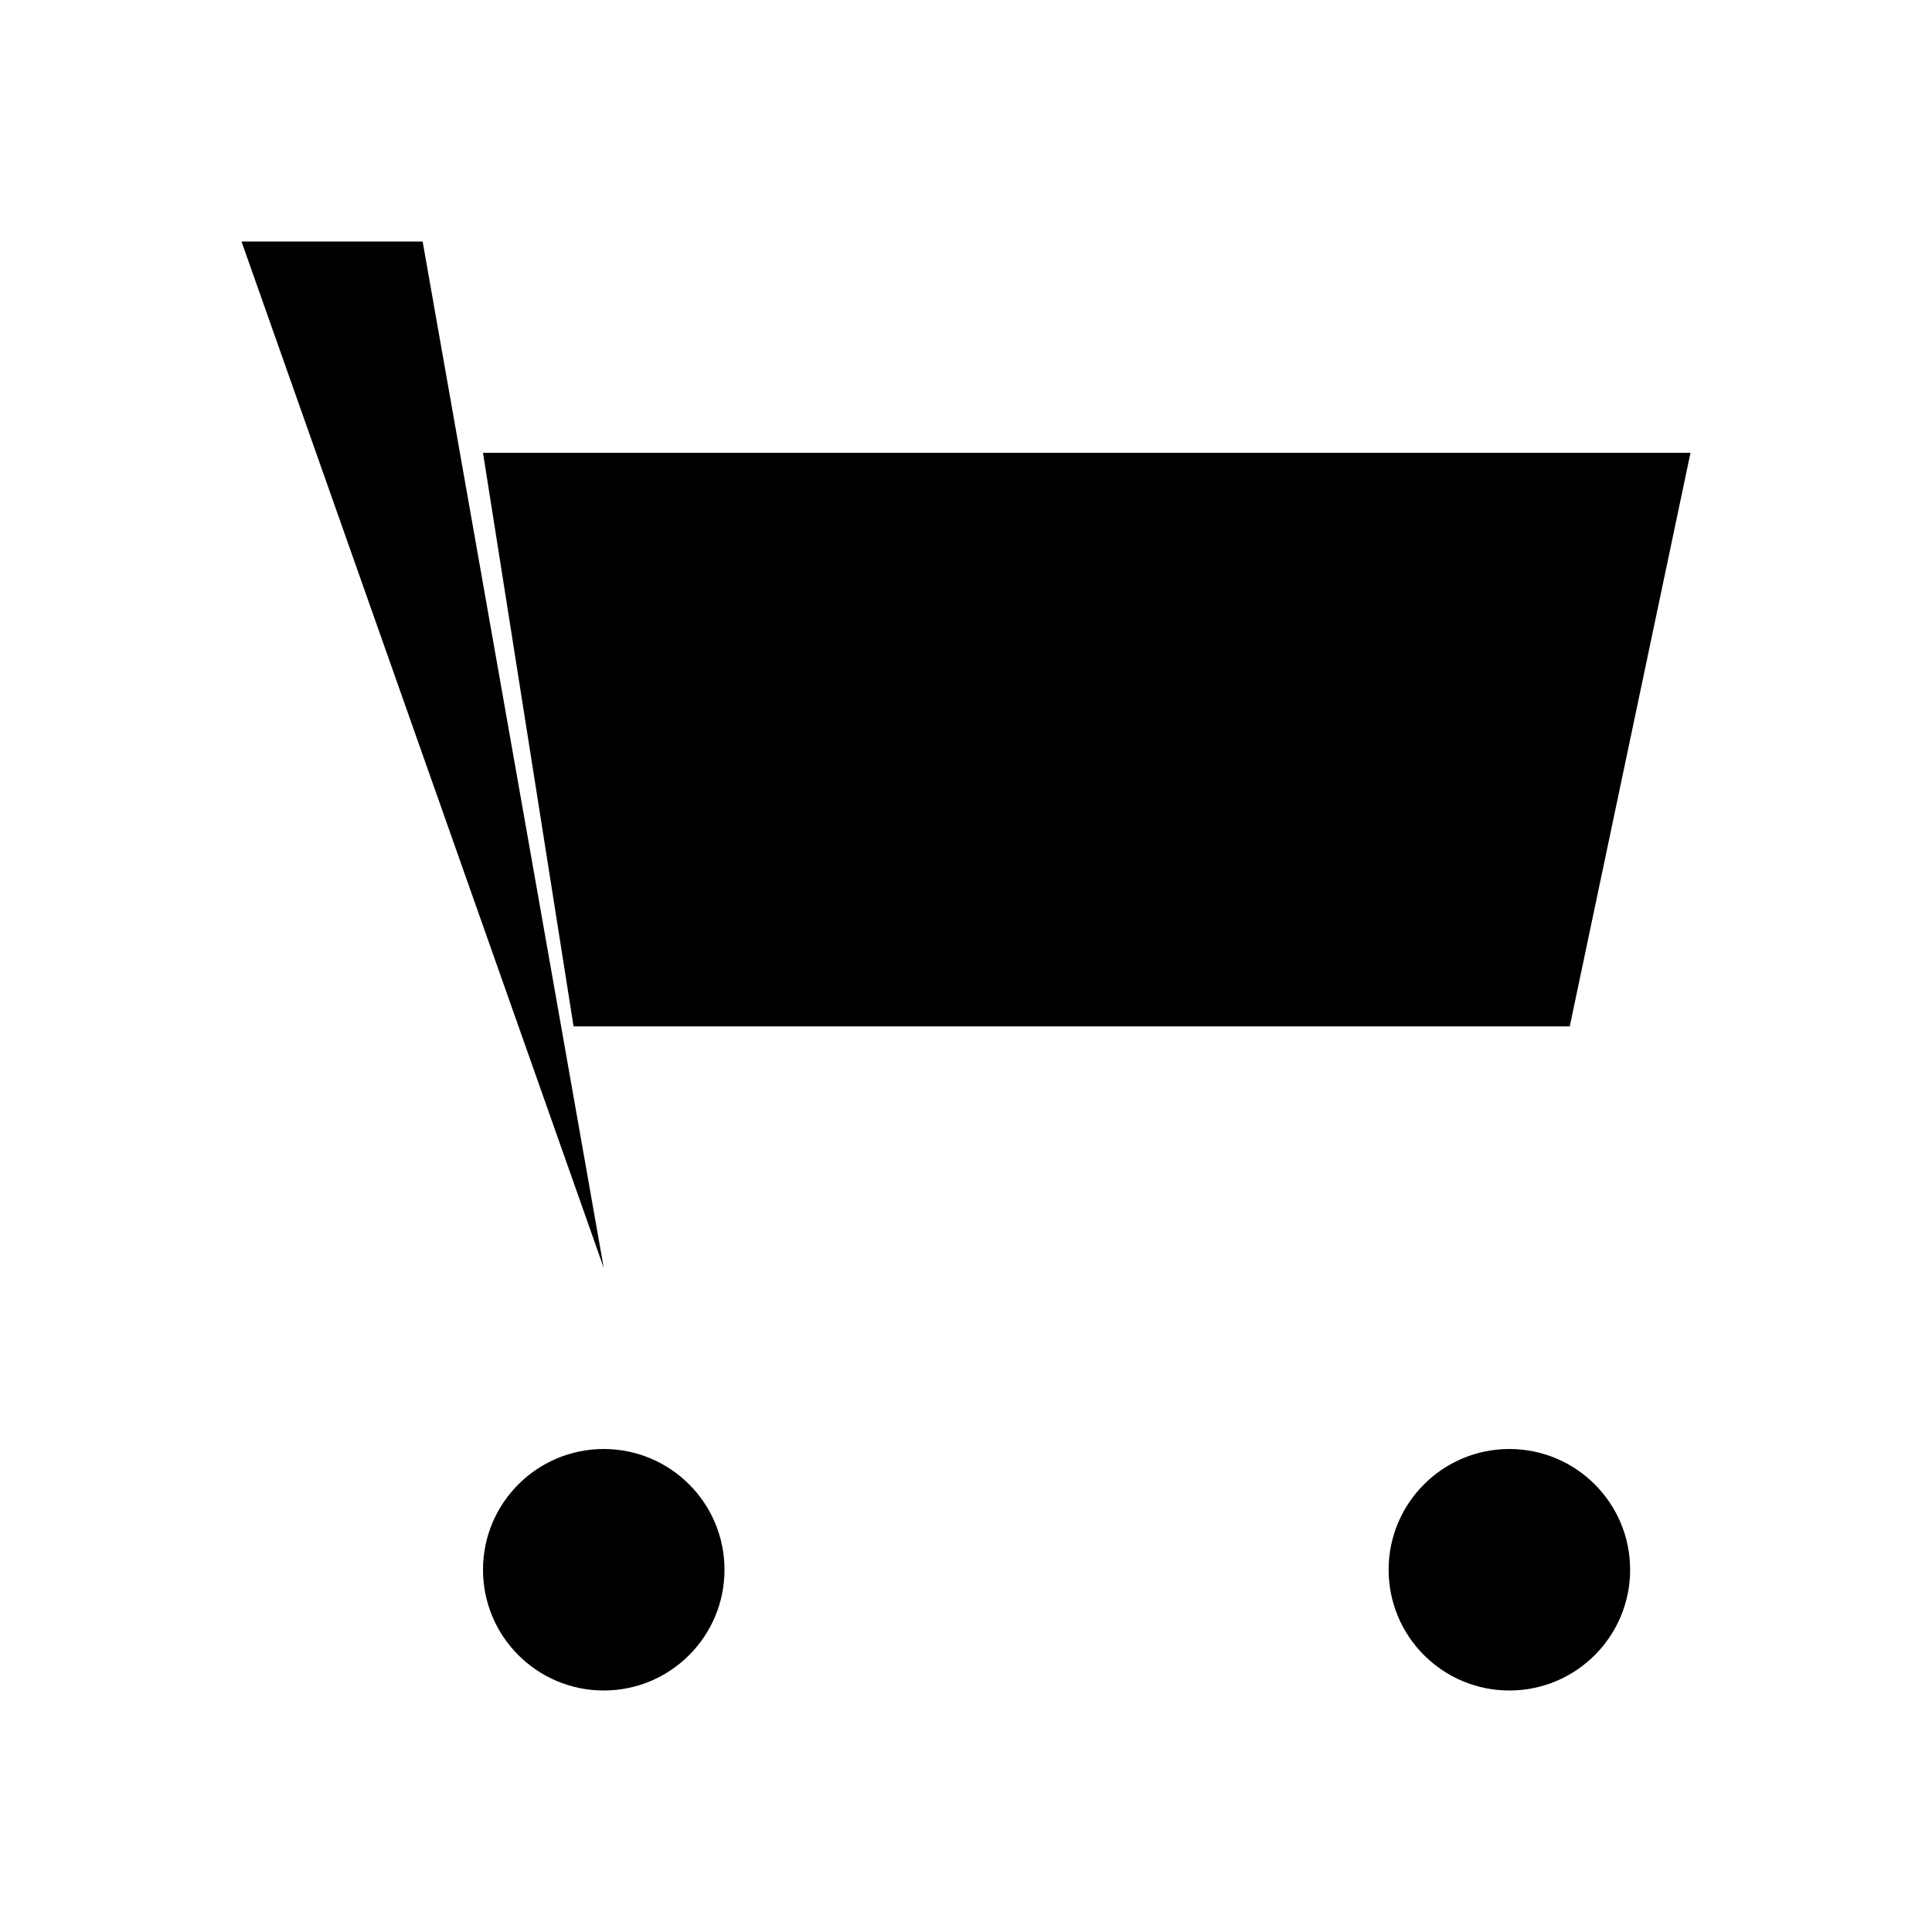 <svg xmlns="http://www.w3.org/2000/svg" width="32" height="32" viewBox="0 0 32 32"><path stroke-linecap="round" stroke-linejoin="round" stroke-width="1.5" d="M4 4h3l3 17M8 7.5h20L26 17H9.5"/><path stroke-linecap="round" stroke-width="1.5" d="M10 21h15"/><circle cx="10" cy="26" r="2" stroke-width="1.5"/><circle cx="25" cy="26" r="2" stroke-width="1.5"/></svg>